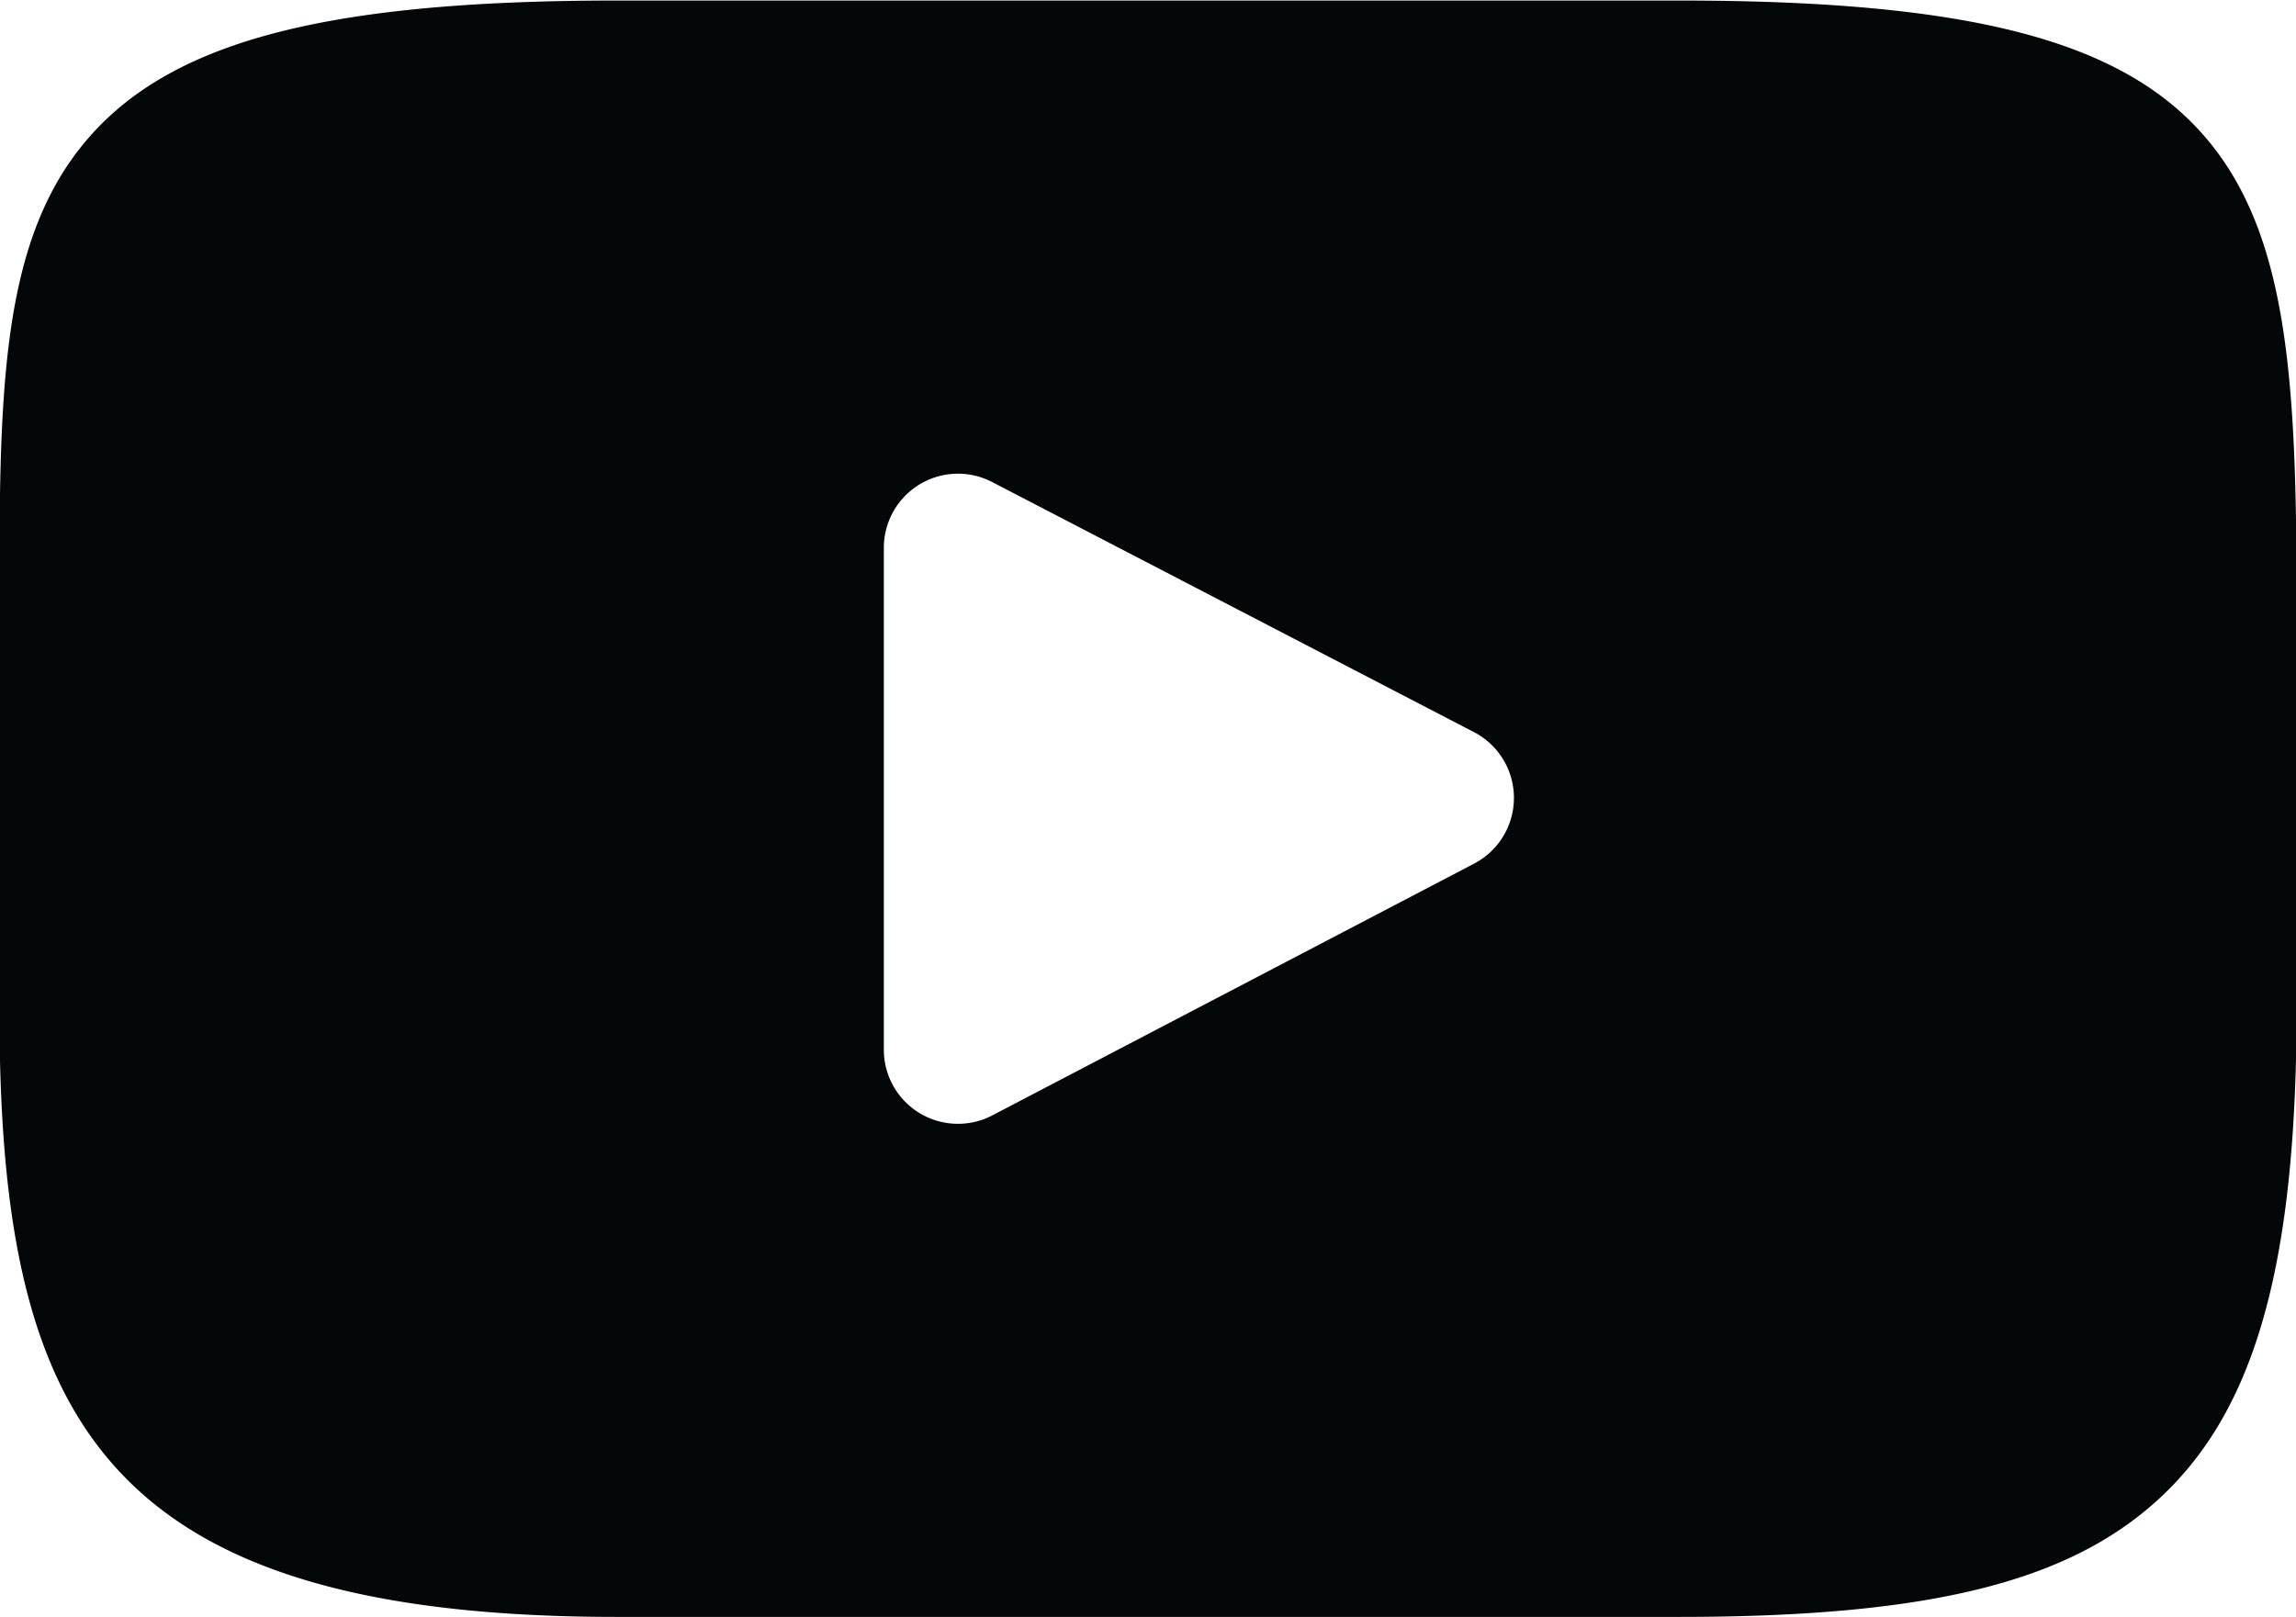 <svg xmlns="http://www.w3.org/2000/svg" width="34.062" height="24" viewBox="0 0 34.062 24">
<defs>
    <style>
      .cls-1 {
        fill: #040707;
        fill-rule: evenodd;
      }
    </style>
  </defs>
  <path id="icon_video" class="cls-1" d="M808.712,896.567c-1.231-1.463-3.5-2.059-7.839-2.059H785.127c-4.437,0-6.747.635-7.972,2.192-1.195,1.518-1.195,3.754-1.195,6.85v5.9c0,6,1.418,9.042,9.167,9.042h15.746c3.761,0,5.846-.527,7.194-1.817,1.383-1.324,1.973-3.484,1.973-7.225v-5.9C810.04,900.285,809.947,898.035,808.712,896.567Zm-10.873,10.747-7.15,3.737a1.1,1.1,0,0,1-1.608-.974v-7.45a1.1,1.1,0,0,1,1.606-.975l7.15,3.712A1.1,1.1,0,0,1,797.839,907.314Z" transform="translate(-775.969 -894.5)"/>
</svg>
